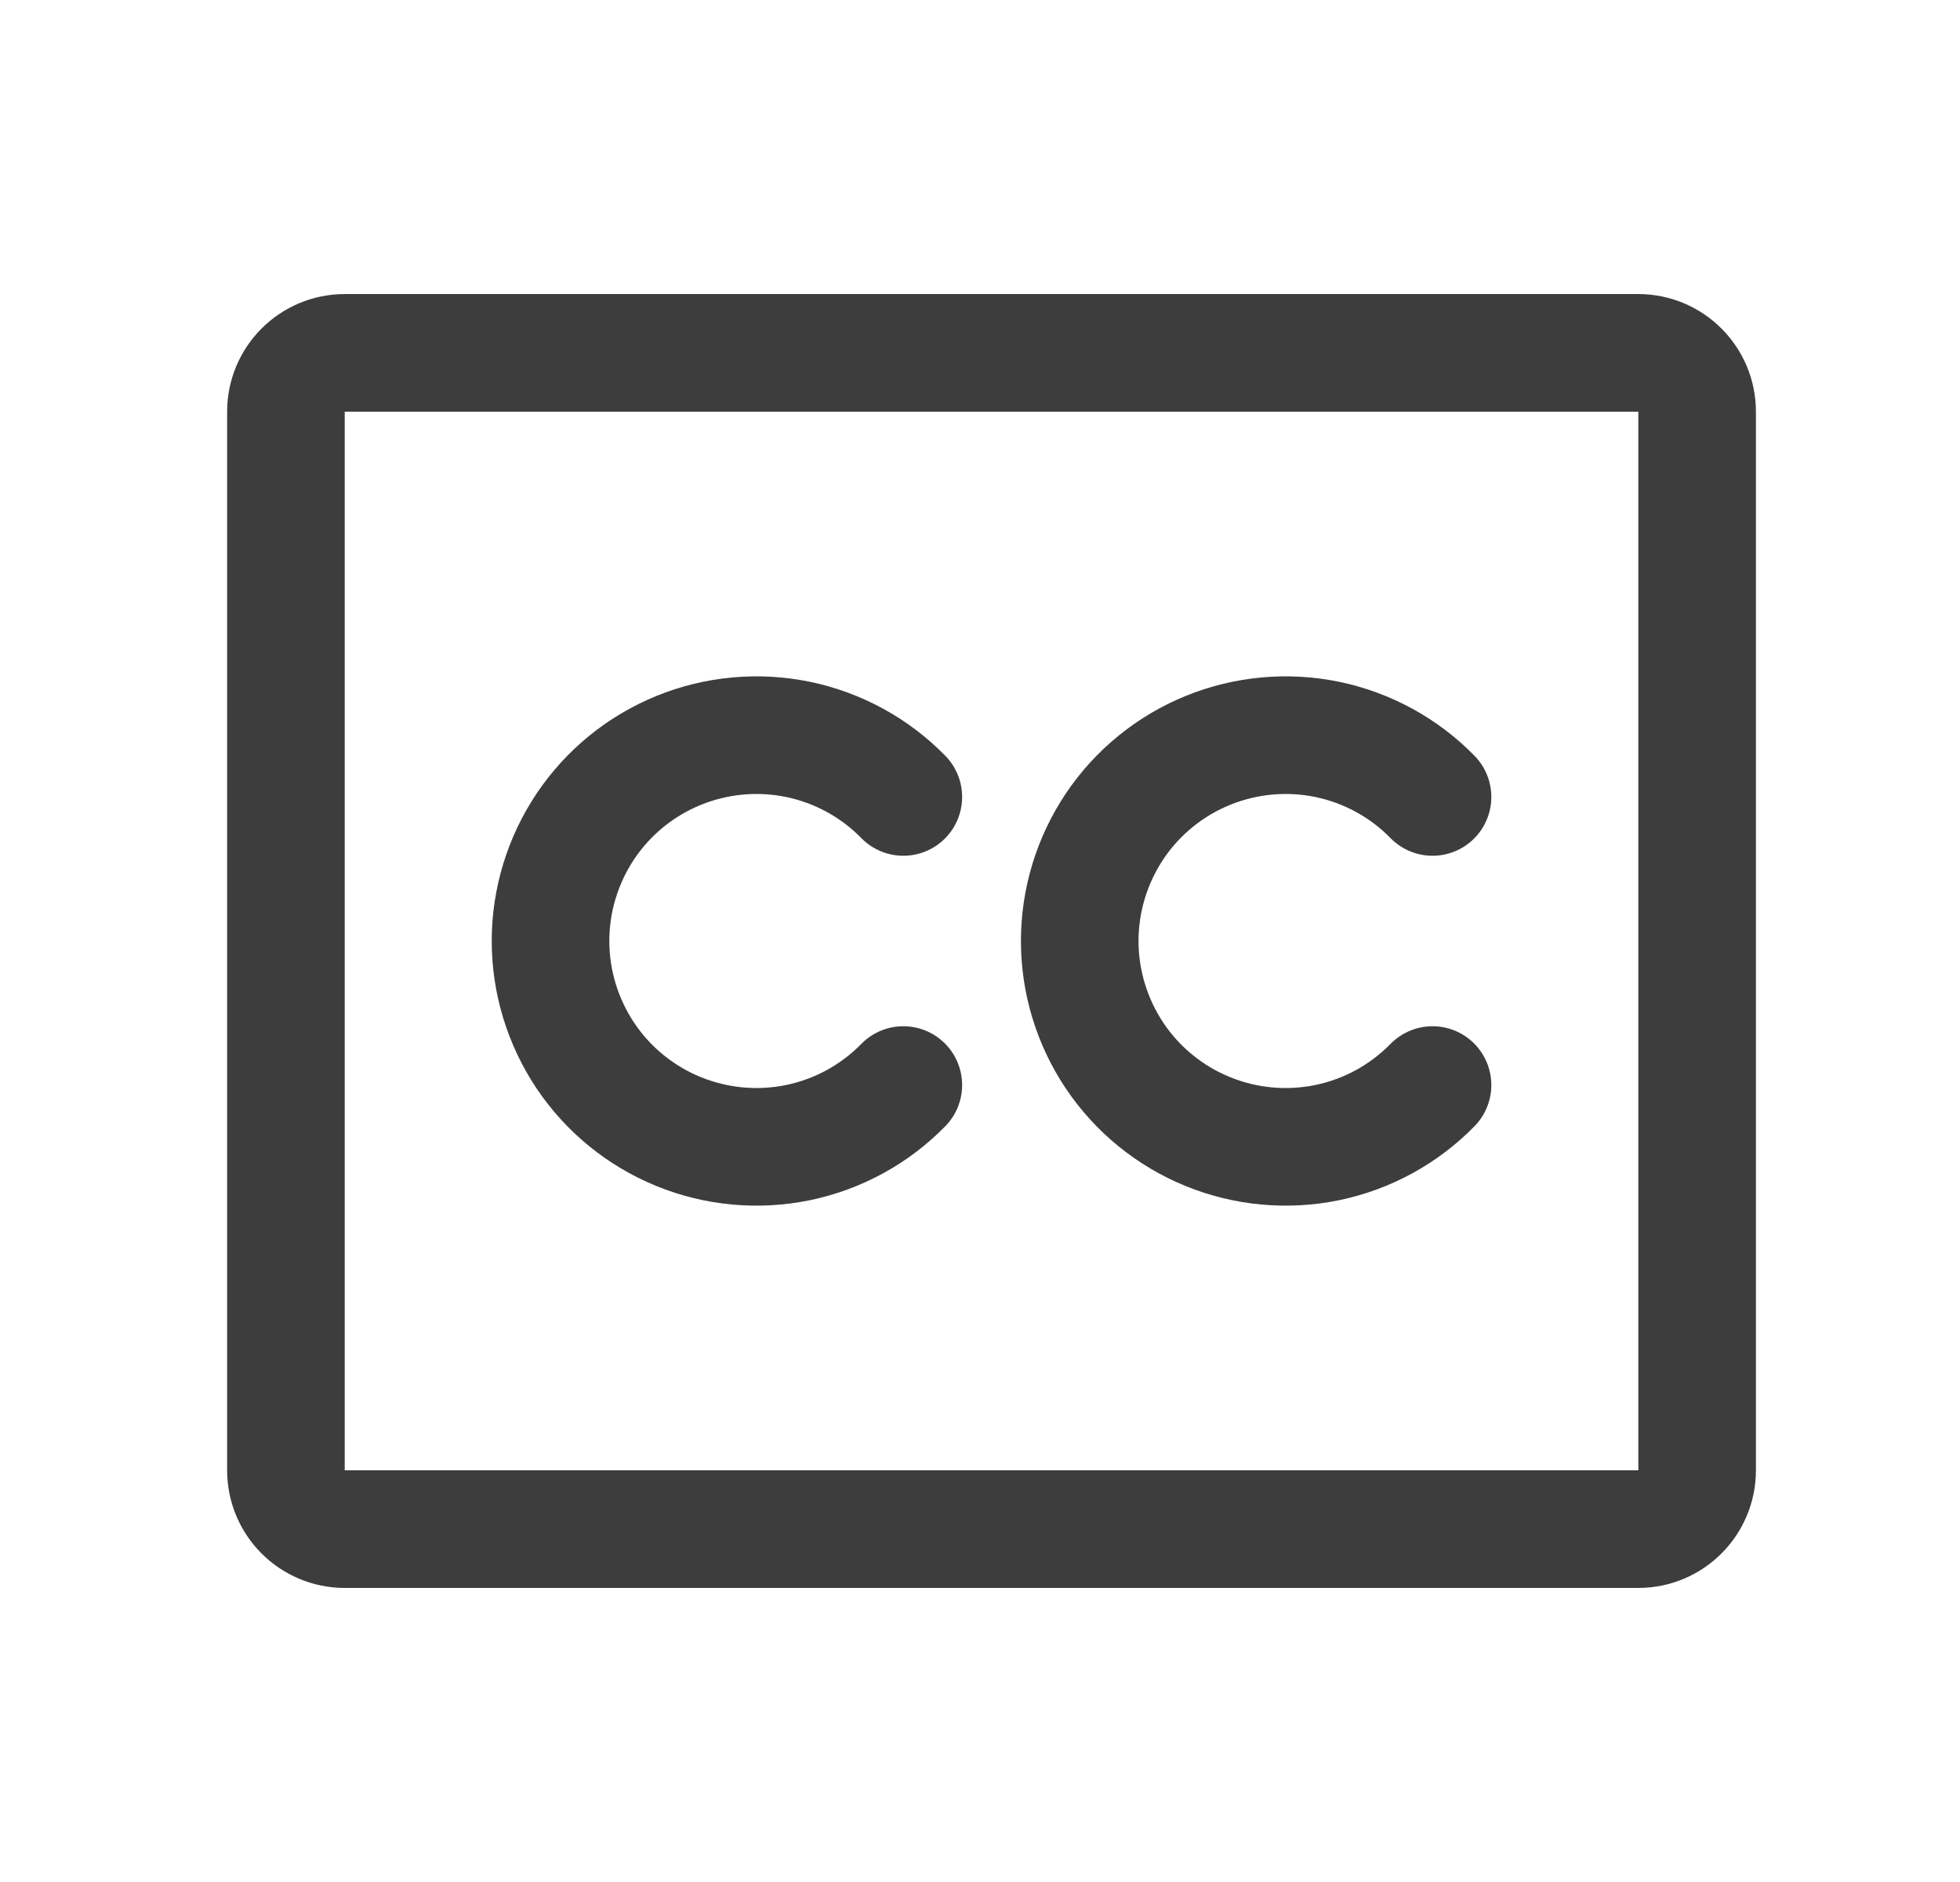 <svg width="25" height="24" viewBox="0 0 25 24" fill="none" xmlns="http://www.w3.org/2000/svg">
<path d="M11.522 13.837C11.157 14.21 10.69 14.465 10.179 14.571C9.668 14.676 9.138 14.627 8.655 14.43C8.172 14.233 7.759 13.897 7.468 13.464C7.178 13.031 7.022 12.521 7.022 12C7.022 11.479 7.178 10.969 7.468 10.536C7.759 10.103 8.172 9.767 8.655 9.57C9.138 9.373 9.668 9.324 10.179 9.429C10.69 9.535 11.157 9.79 11.522 10.163M18.272 13.837C17.907 14.21 17.44 14.465 16.929 14.571C16.418 14.676 15.888 14.627 15.405 14.43C14.922 14.233 14.509 13.897 14.218 13.464C13.928 13.031 13.772 12.521 13.772 12C13.772 11.479 13.928 10.969 14.218 10.536C14.509 10.103 14.922 9.767 15.405 9.57C15.888 9.373 16.418 9.324 16.929 9.429C17.44 9.535 17.907 9.79 18.272 10.163M4.397 4.5H20.897C21.311 4.5 21.647 4.836 21.647 5.25V18.75C21.647 19.164 21.311 19.5 20.897 19.5H4.397C3.983 19.5 3.647 19.164 3.647 18.75V5.25C3.647 4.836 3.983 4.5 4.397 4.5Z" stroke="#3D3D3D" stroke-width="1.5" stroke-linecap="round" stroke-linejoin="round"/>
</svg>
